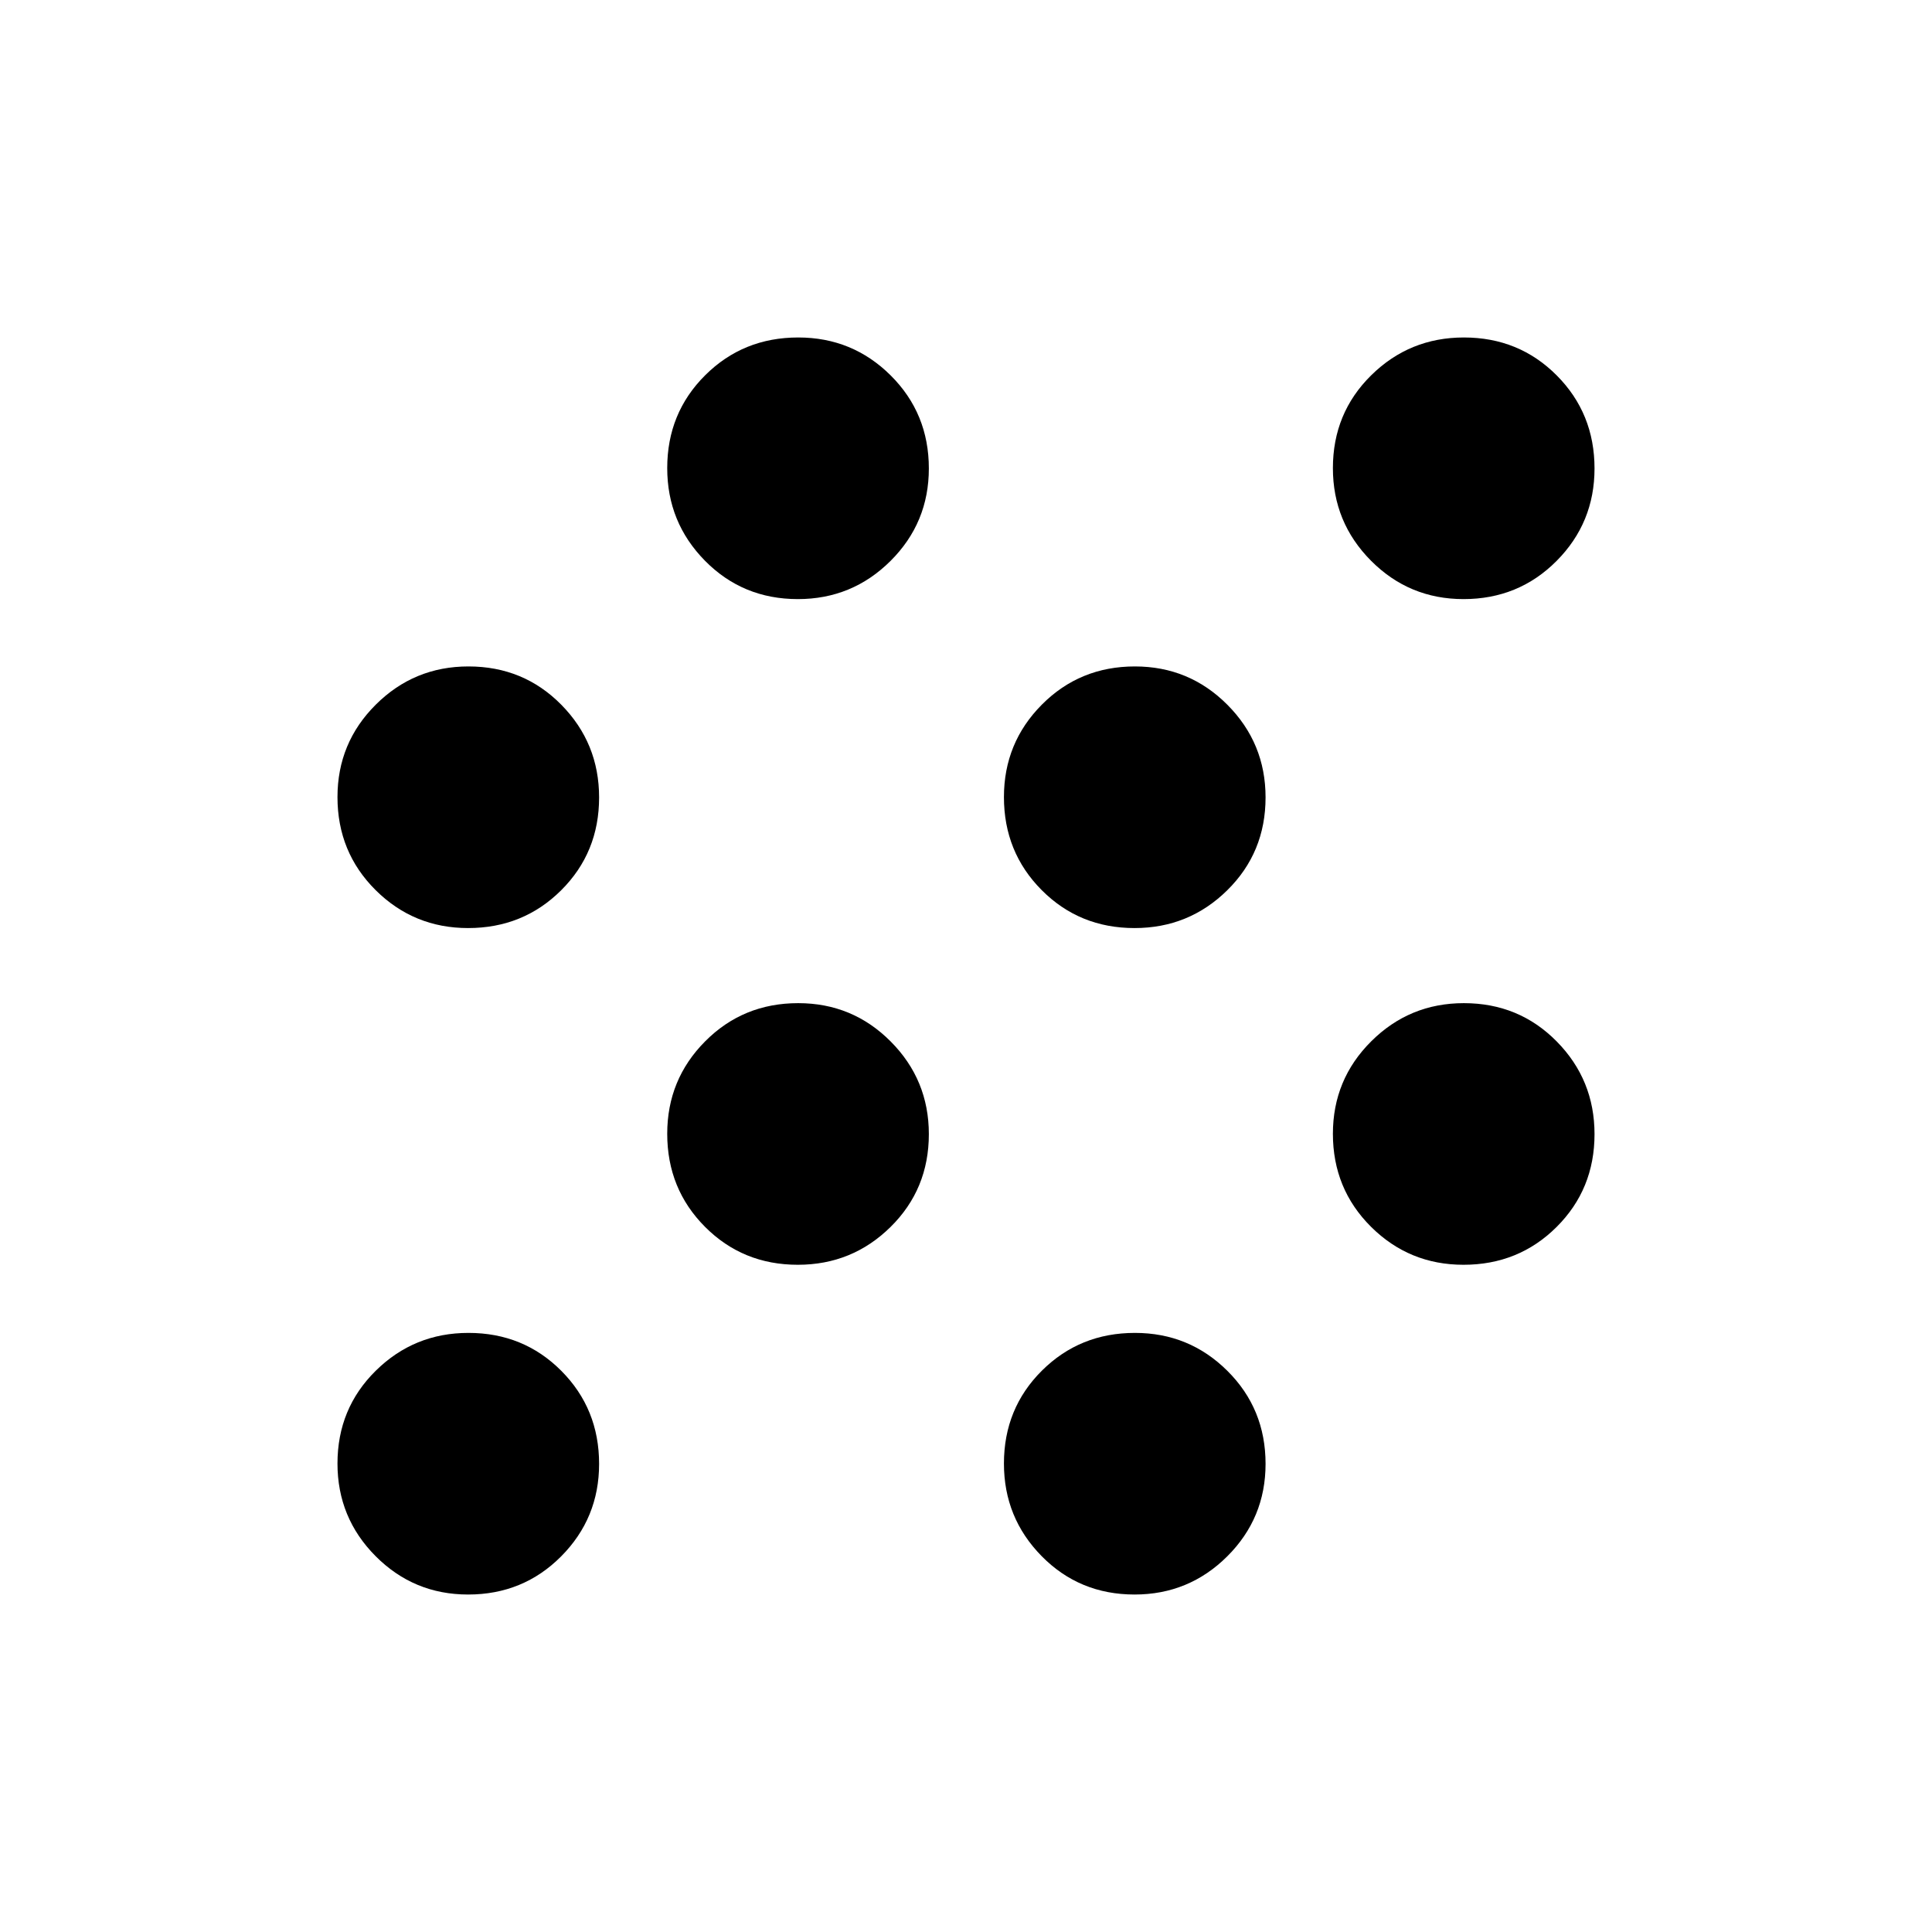 <svg xmlns="http://www.w3.org/2000/svg" height="48" viewBox="0 -960 960 960" width="48"><path d="M232.6-167.69q-26.98 0-45.95-19.05-18.96-19.05-18.96-46.04 0-27.37 19.05-46.14t46.04-18.77q27.37 0 46.14 18.86 18.77 18.85 18.77 46.23 0 26.98-18.86 45.95-18.85 18.96-46.23 18.96Zm331.16 0q-27.38 0-46.14-19.05-18.77-19.05-18.77-46.04 0-27.37 18.85-46.14 18.86-18.77 46.23-18.77 26.99 0 45.95 18.86 18.97 18.85 18.97 46.23 0 26.98-19.05 45.95-19.05 18.96-46.04 18.96ZM396.45-331.54q-27.37 0-46.14-18.86-18.77-18.85-18.77-46.23 0-26.99 18.86-45.95 18.85-18.96 46.23-18.96 26.99 0 45.95 19.05 18.96 19.05 18.96 46.04 0 27.37-19.05 46.14t-46.04 18.77Zm330.77 0q-26.99 0-45.95-18.86-18.96-18.85-18.96-46.23 0-26.99 19.05-45.95 19.05-18.96 46.04-18.96 27.37 0 46.14 19.05t18.77 46.04q0 27.37-18.86 46.14t-46.23 18.77ZM232.6-498.85q-26.98 0-45.95-18.85-18.96-18.86-18.96-46.23 0-26.99 19.05-45.95 19.05-18.97 46.04-18.97 27.37 0 46.14 19.05t18.77 46.04q0 27.38-18.86 46.14-18.85 18.77-46.23 18.77Zm331.16 0q-27.38 0-46.14-18.85-18.77-18.86-18.77-46.23 0-26.99 18.85-45.95 18.86-18.97 46.23-18.97 26.99 0 45.95 19.05 18.97 19.05 18.97 46.04 0 27.38-19.05 46.14-19.05 18.77-46.04 18.77ZM396.45-662.31q-27.37 0-46.14-19.05t-18.77-46.04q0-27.37 18.86-46.14 18.85-18.77 46.23-18.77 26.99 0 45.95 18.86 18.96 18.86 18.96 46.23 0 26.99-19.05 45.95-19.05 18.96-46.04 18.96Zm330.77 0q-26.99 0-45.95-19.05-18.96-19.05-18.96-46.04 0-27.37 19.05-46.14t46.04-18.77q27.37 0 46.14 18.86t18.77 46.23q0 26.99-18.86 45.95-18.86 18.96-46.23 18.96Z"/></svg>